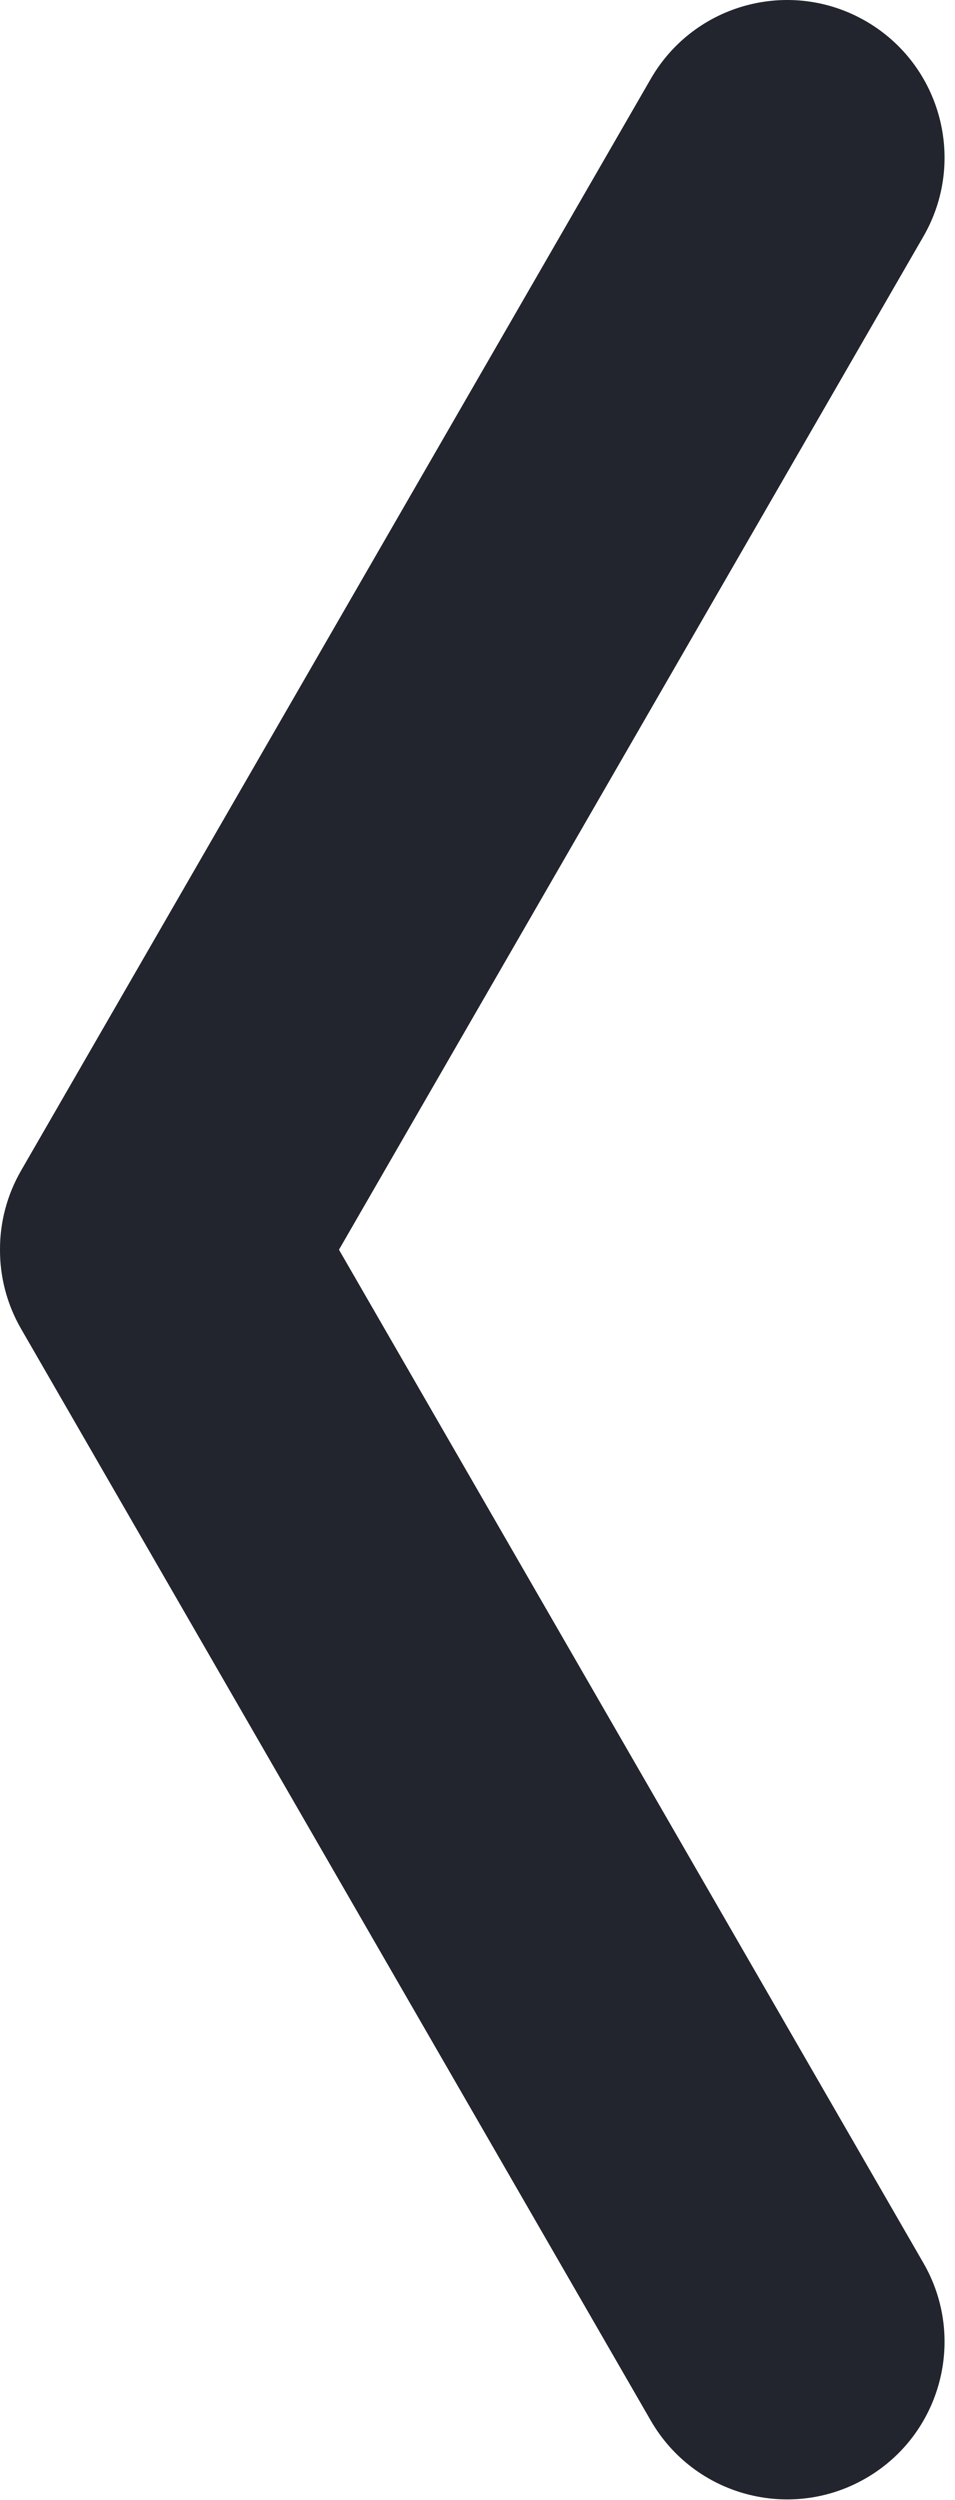 <svg width="91" height="238" viewBox="0 0 91 238" fill="none" xmlns="http://www.w3.org/2000/svg">
<path fill-rule="evenodd" clip-rule="evenodd" d="M82.502 235.916C89.677 231.774 92.135 222.6 87.993 215.426L32.301 118.964L87.993 22.503C92.135 15.328 89.677 6.154 82.502 2.012C75.328 -2.13 66.154 0.328 62.012 7.503L2.012 111.426C0.64 113.802 -0.008 116.398 -5.83899e-05 118.957C-0.01 121.521 0.638 124.122 2.012 126.503L62.012 230.426C66.154 237.6 75.328 240.058 82.502 235.916Z" fill="#23252E"/>
</svg>
